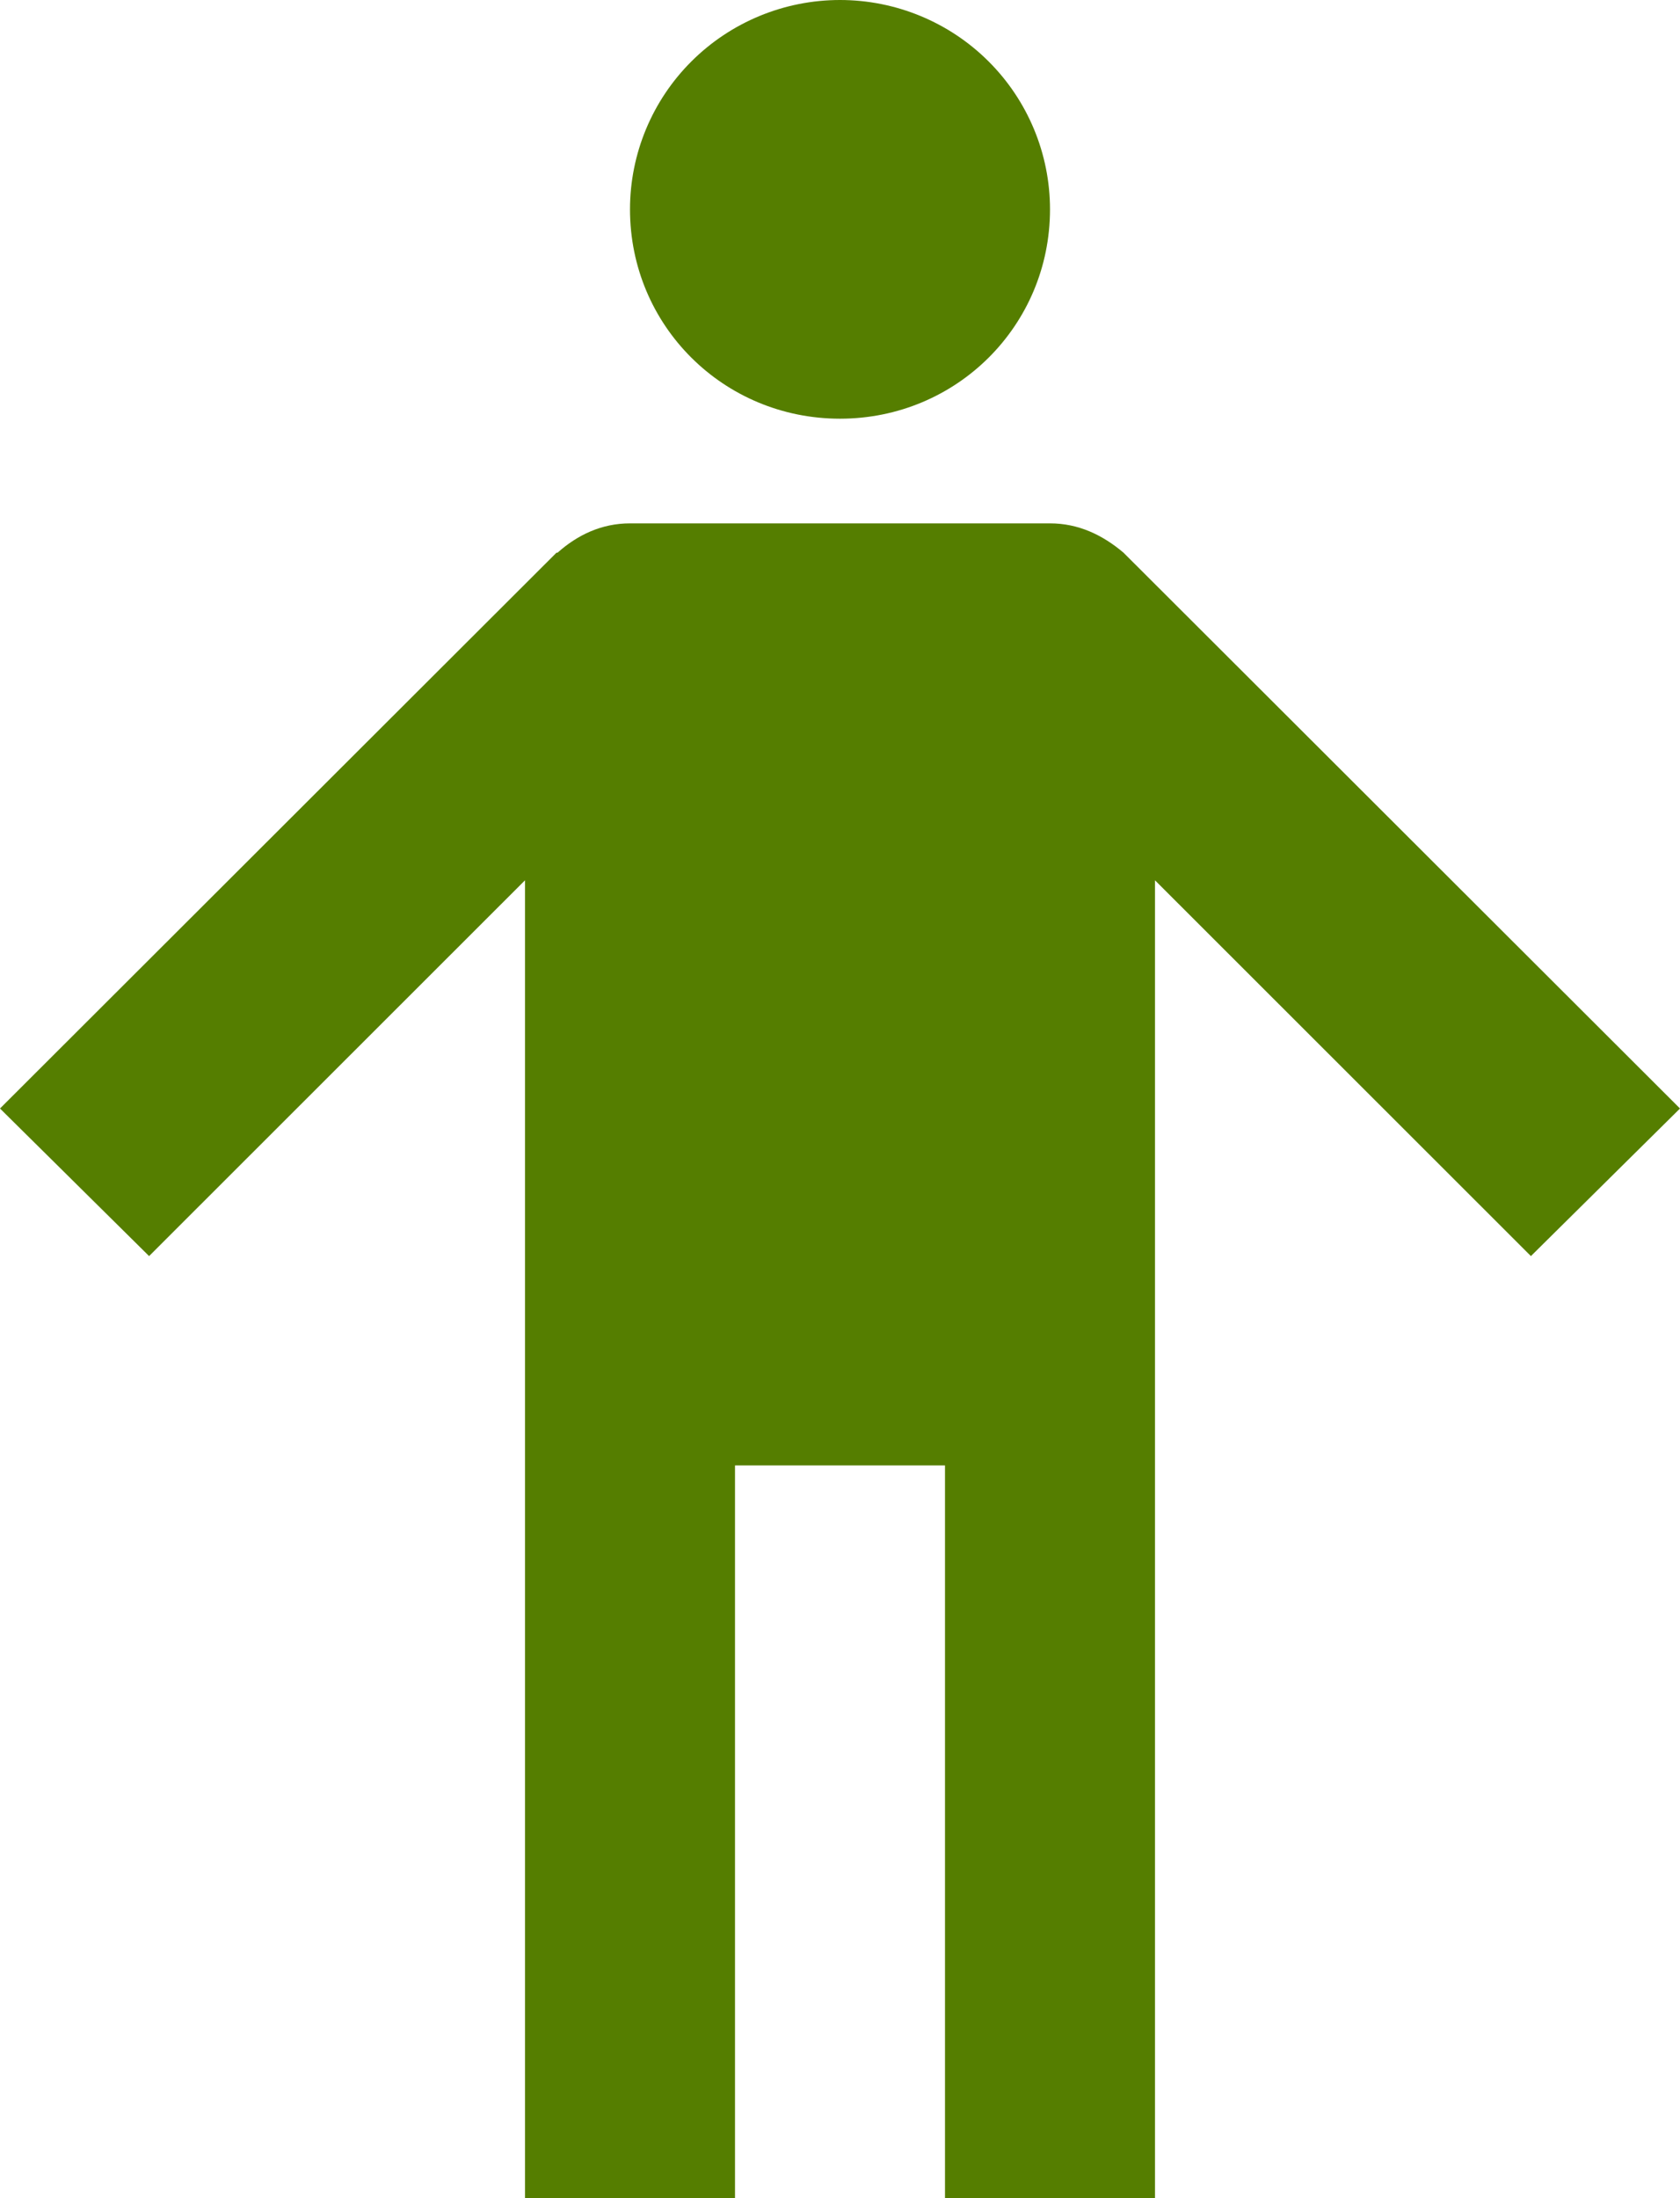 <svg width="130" height="170" viewBox="0 0 130 170" fill="none" xmlns="http://www.w3.org/2000/svg">
<path d="M65 0C60.69 0 56.557 1.706 53.51 4.742C50.462 7.778 48.75 11.896 48.75 16.191C48.75 25.176 55.981 32.381 65 32.381C74.019 32.381 81.25 25.176 81.25 16.191C81.25 11.896 79.538 7.778 76.49 4.742C73.443 1.706 69.31 0 65 0ZM48.75 40.476C46.556 40.476 44.688 41.367 43.144 42.743H43.062L0 85.729L11.537 97.143L40.625 68.081L40.625 170H56.875L56.875 113.333L73.125 113.333V170H89.375V68.081L118.463 97.143L130 85.729L86.938 42.743C85.312 41.367 83.444 40.476 81.25 40.476" fill="#557E00"/>
</svg>
